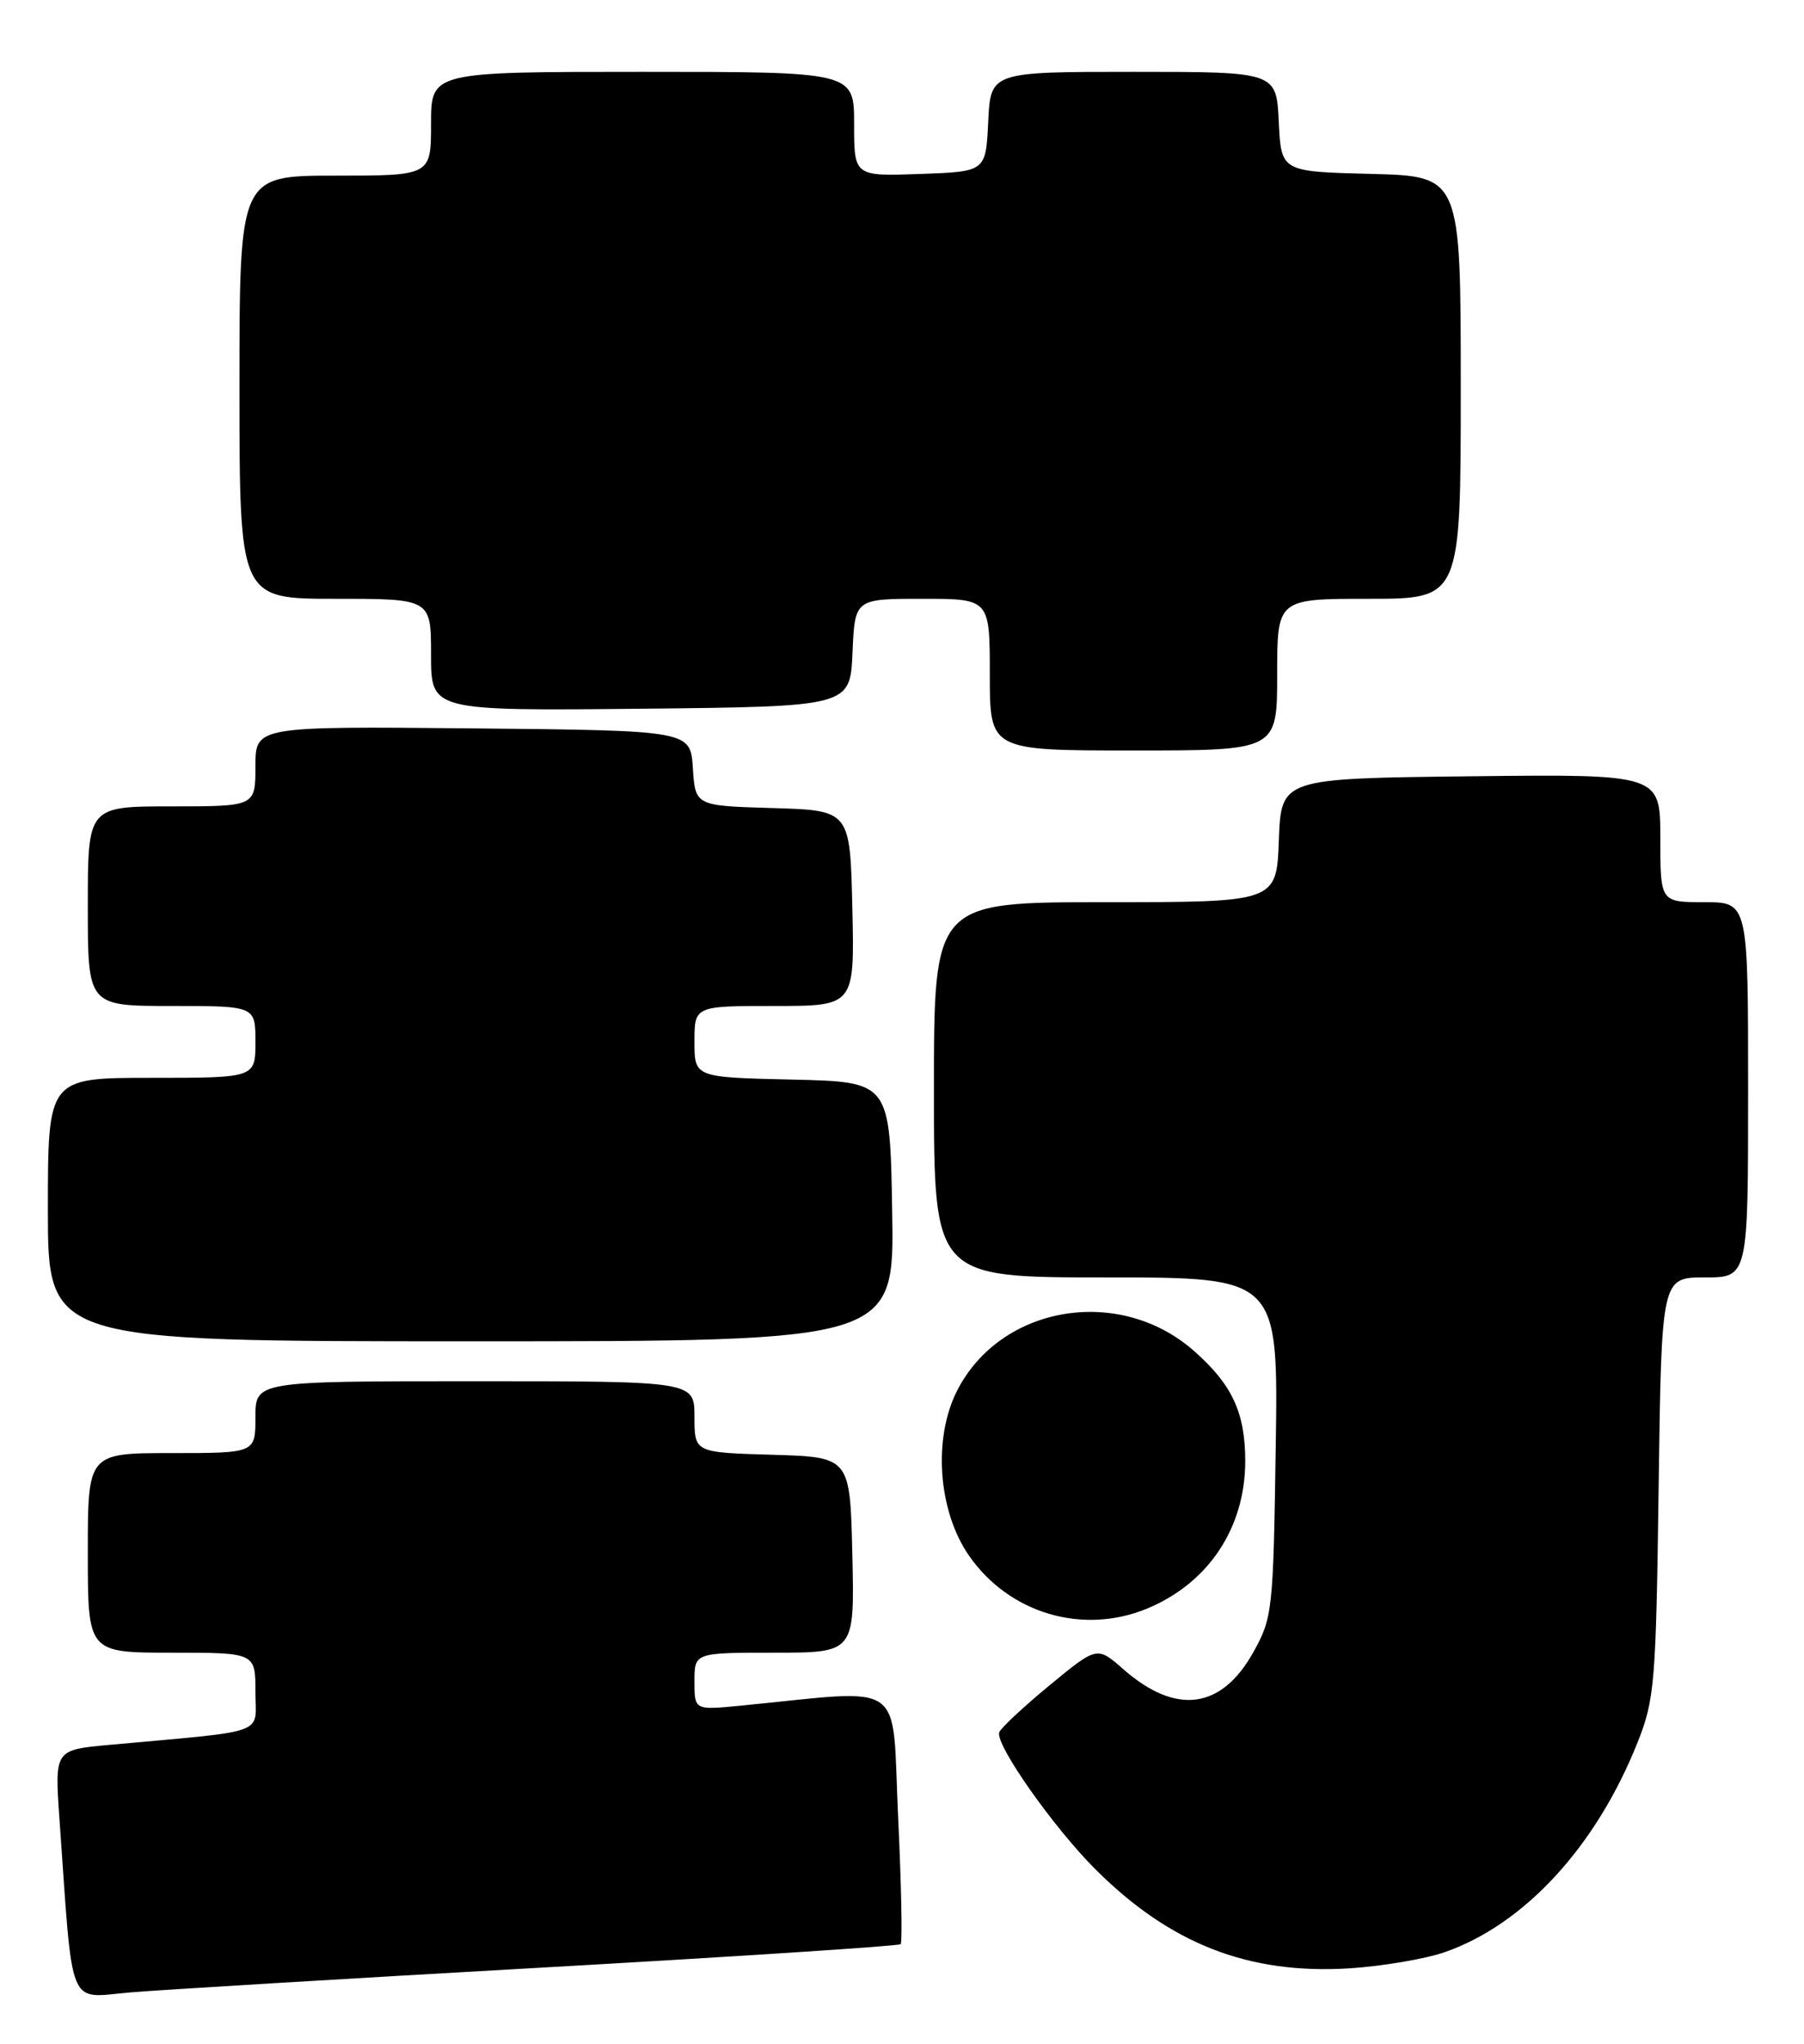 <?xml version="1.0" encoding="UTF-8" standalone="no"?>
<!DOCTYPE svg PUBLIC "-//W3C//DTD SVG 1.1//EN" "http://www.w3.org/Graphics/SVG/1.1/DTD/svg11.dtd" >
<svg xmlns="http://www.w3.org/2000/svg" xmlns:xlink="http://www.w3.org/1999/xlink" version="1.1" viewBox="0 0 226 256">
 <g >
 <path fill="currentColor"
d=" M 67.95 246.44 C 92.40 245.06 112.59 243.74 112.83 243.51 C 113.06 243.28 112.92 236.06 112.51 227.48 C 111.70 210.09 113.83 211.58 92.75 213.64 C 87.00 214.20 87.00 214.20 87.00 210.60 C 87.00 207.00 87.00 207.00 97.03 207.00 C 107.06 207.00 107.06 207.00 106.78 194.75 C 106.50 182.50 106.50 182.50 96.75 182.21 C 87.00 181.93 87.00 181.93 87.00 177.46 C 87.00 173.00 87.00 173.00 59.50 173.00 C 32.00 173.00 32.00 173.00 32.00 177.50 C 32.00 182.00 32.00 182.00 21.50 182.00 C 11.00 182.00 11.00 182.00 11.00 194.50 C 11.00 207.00 11.00 207.00 21.50 207.00 C 32.00 207.00 32.00 207.00 32.00 211.90 C 32.00 217.39 33.91 216.70 13.67 218.55 C 6.84 219.18 6.84 219.18 7.45 227.84 C 9.18 252.21 8.36 250.22 16.36 249.55 C 20.29 249.22 43.50 247.82 67.95 246.44 Z  M 181.00 244.51 C 190.99 241.02 199.96 231.27 205.15 218.24 C 207.29 212.87 207.46 210.79 207.79 186.25 C 208.15 160.00 208.15 160.00 213.57 160.00 C 219.00 160.00 219.00 160.00 219.00 136.50 C 219.00 113.00 219.00 113.00 213.50 113.00 C 208.00 113.00 208.00 113.00 208.00 104.98 C 208.00 96.96 208.00 96.96 184.25 97.23 C 160.50 97.50 160.50 97.50 160.21 105.25 C 159.92 113.00 159.92 113.00 138.46 113.00 C 117.00 113.00 117.00 113.00 117.00 136.50 C 117.00 160.00 117.00 160.00 138.57 160.00 C 160.14 160.00 160.14 160.00 159.82 181.25 C 159.51 201.78 159.42 202.65 156.99 206.98 C 153.00 214.11 147.31 214.84 140.74 209.08 C 137.44 206.18 137.44 206.18 131.47 211.10 C 128.19 213.81 125.35 216.46 125.18 216.98 C 124.67 218.50 131.92 228.82 137.21 234.11 C 146.57 243.47 156.40 247.31 169.00 246.54 C 173.12 246.28 178.53 245.37 181.00 244.51 Z  M 143.77 201.45 C 151.42 198.25 156.00 191.34 156.00 182.99 C 156.00 176.94 154.35 173.39 149.56 169.19 C 140.22 160.98 125.37 163.48 119.91 174.17 C 116.86 180.15 117.51 189.24 121.39 194.84 C 126.42 202.10 135.68 204.83 143.77 201.45 Z  M 111.77 151.75 C 111.50 135.50 111.50 135.50 99.25 135.22 C 87.00 134.94 87.00 134.94 87.00 130.47 C 87.00 126.00 87.00 126.00 97.03 126.00 C 107.06 126.00 107.06 126.00 106.78 113.75 C 106.50 101.50 106.50 101.50 96.80 101.21 C 87.11 100.93 87.11 100.93 86.80 96.21 C 86.50 91.50 86.50 91.50 59.25 91.23 C 32.00 90.97 32.00 90.97 32.00 95.98 C 32.00 101.00 32.00 101.00 21.50 101.00 C 11.00 101.00 11.00 101.00 11.00 113.50 C 11.00 126.00 11.00 126.00 21.50 126.00 C 32.00 126.00 32.00 126.00 32.00 130.50 C 32.00 135.00 32.00 135.00 19.00 135.00 C 6.00 135.00 6.00 135.00 6.00 151.50 C 6.00 168.00 6.00 168.00 59.02 168.00 C 112.05 168.00 112.05 168.00 111.77 151.75 Z  M 160.00 84.50 C 160.00 75.00 160.00 75.00 171.50 75.00 C 183.00 75.00 183.00 75.00 183.00 48.53 C 183.00 22.07 183.00 22.07 171.75 21.78 C 160.50 21.50 160.50 21.50 160.20 15.25 C 159.90 9.00 159.90 9.00 142.00 9.00 C 124.10 9.00 124.10 9.00 123.80 15.25 C 123.50 21.50 123.50 21.50 115.25 21.79 C 107.00 22.08 107.00 22.08 107.00 15.54 C 107.00 9.00 107.00 9.00 80.50 9.00 C 54.00 9.00 54.00 9.00 54.00 15.50 C 54.00 22.00 54.00 22.00 42.00 22.00 C 30.00 22.00 30.00 22.00 30.00 48.50 C 30.00 75.00 30.00 75.00 42.00 75.00 C 54.00 75.00 54.00 75.00 54.00 82.02 C 54.00 89.03 54.00 89.03 80.25 88.77 C 106.50 88.50 106.50 88.50 106.80 81.75 C 107.09 75.00 107.09 75.00 115.55 75.00 C 124.00 75.00 124.00 75.00 124.00 84.50 C 124.00 94.00 124.00 94.00 142.00 94.00 C 160.00 94.00 160.00 94.00 160.00 84.50 Z "/>
</g>
</svg>